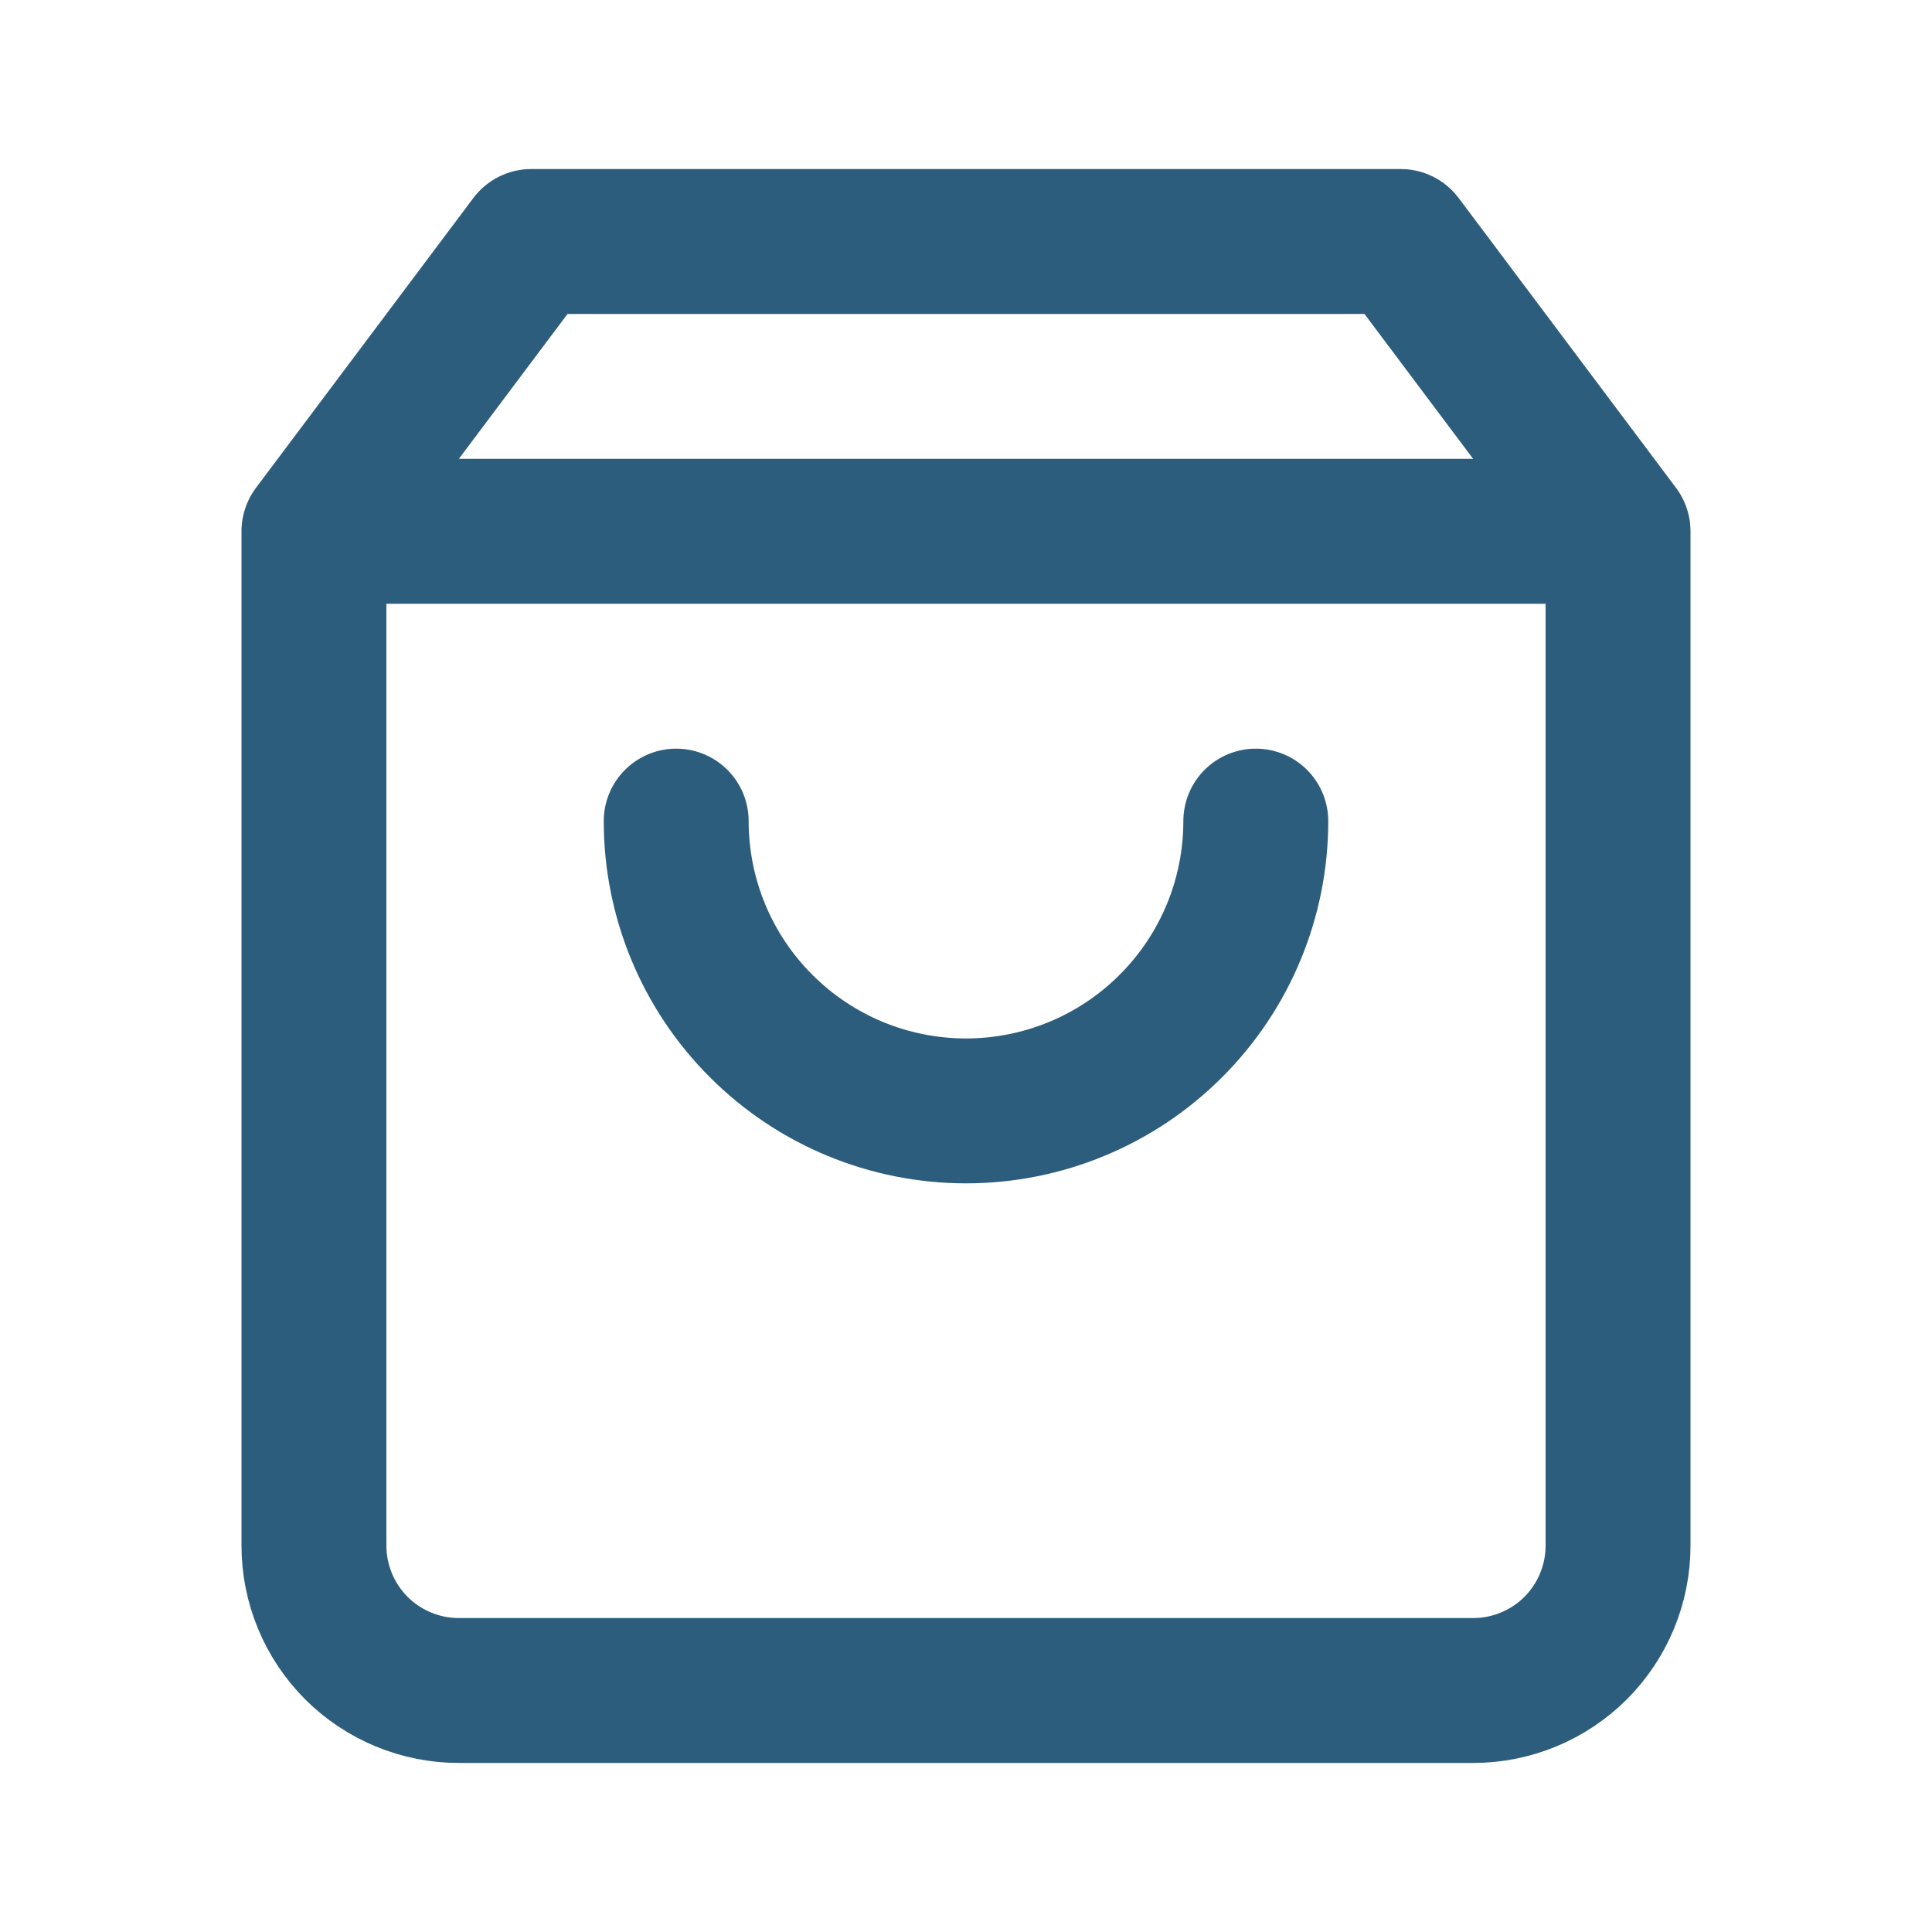 <svg width="20" height="20" viewBox="0 0 20 20" fill="none" xmlns="http://www.w3.org/2000/svg">
<path d="M3.25 5.5L5.5 2.5H14.5L16.75 5.5M3.25 5.5V16C3.25 16.398 3.408 16.779 3.689 17.061C3.971 17.342 4.352 17.5 4.75 17.5H15.25C15.648 17.5 16.029 17.342 16.311 17.061C16.592 16.779 16.75 16.398 16.75 16V5.5M3.25 5.5H16.75M13 8.5C13 9.296 12.684 10.059 12.121 10.621C11.559 11.184 10.796 11.5 10 11.5C9.204 11.5 8.441 11.184 7.879 10.621C7.316 10.059 7 9.296 7 8.5" stroke="#2D5D7C" stroke-width="1.5" stroke-linecap="round" stroke-linejoin="round"/>
</svg>
